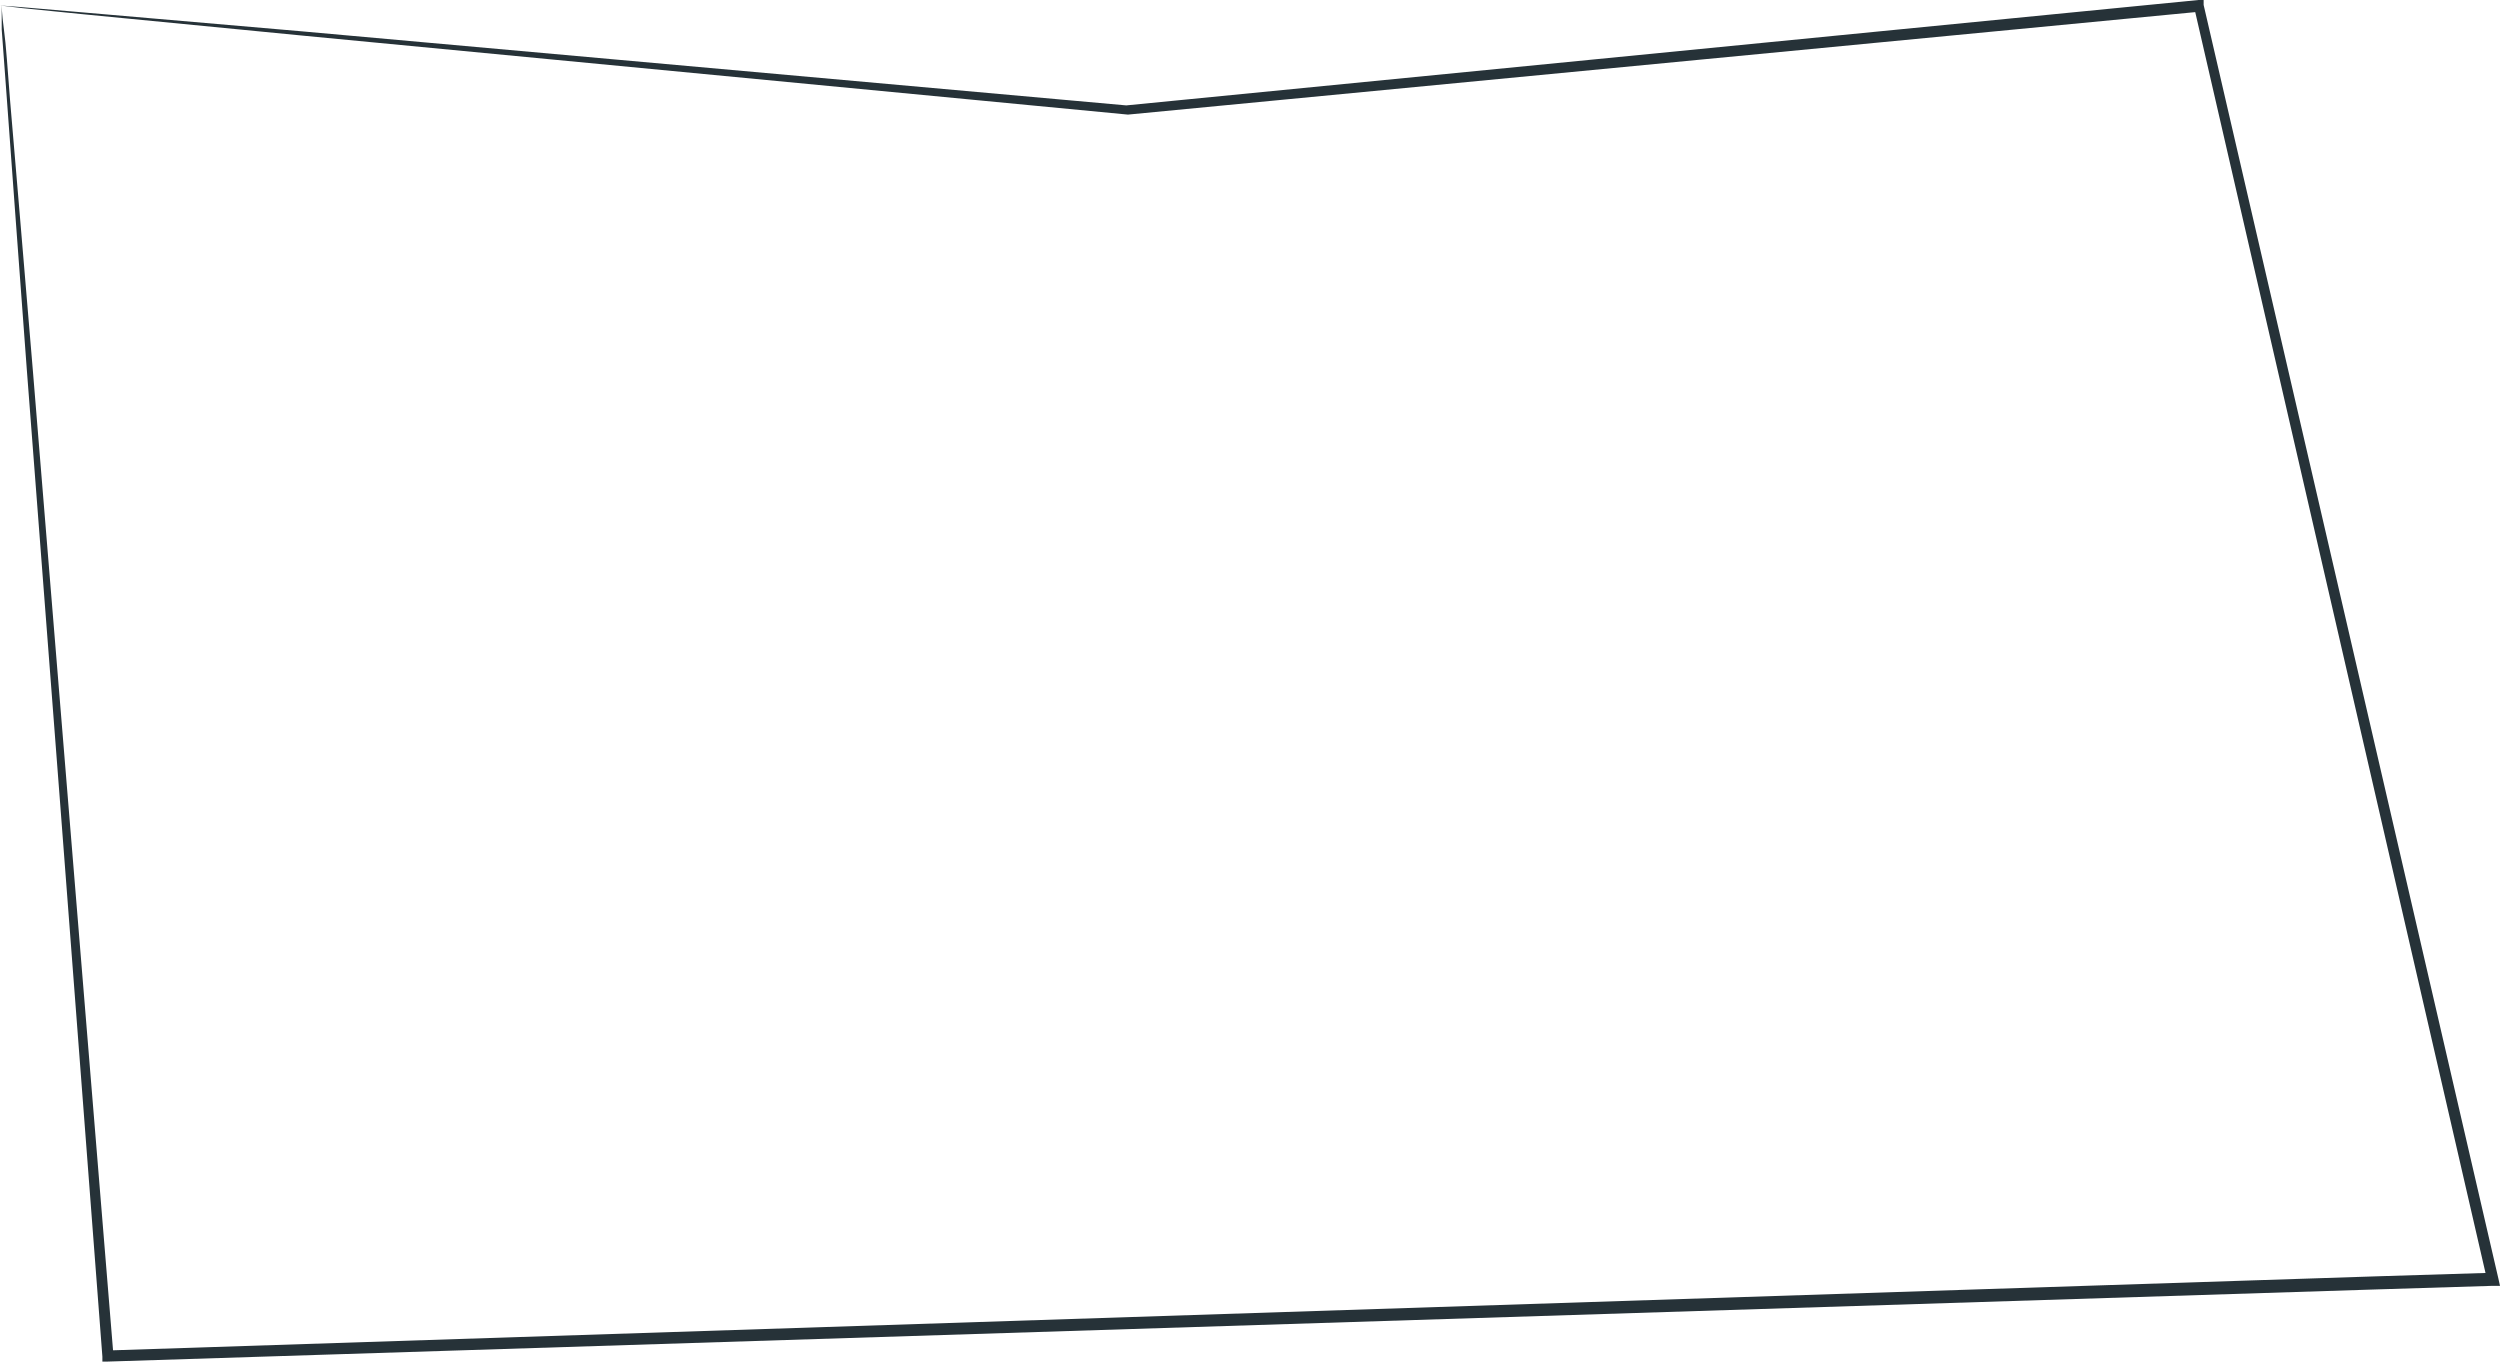 <svg width="44" height="24" viewBox="0 0 44 24" fill="none" xmlns="http://www.w3.org/2000/svg">
<path d="M0 0.096L0.337 0.122L1.353 0.209L5.285 0.549L19.822 1.855L38.694 0H38.784V0.087C40.379 6.969 42.129 14.543 43.97 22.496L44 22.631H43.862L41.883 22.692L1.888 23.964H1.802V23.877C1.245 16.577 0.791 10.627 0.471 6.494C0.32 4.443 0.199 2.844 0.121 1.747C0.081 1.212 0.05 0.803 0.03 0.518C0.03 0.24 0.03 0.083 0.03 0.083C0.03 0.083 0.03 0.235 0.069 0.518C0.108 0.801 0.134 1.224 0.177 1.764C0.272 2.866 0.406 4.469 0.579 6.529C0.916 10.649 1.4 16.577 1.996 23.846L1.906 23.768L41.9 22.461L43.883 22.4L43.775 22.535C41.943 14.586 40.202 7.012 38.616 0.126L38.724 0.205L19.852 2.017L5.38 0.632L1.435 0.248L0.402 0.144L0 0.096Z" fill="#263238"/>
</svg>
